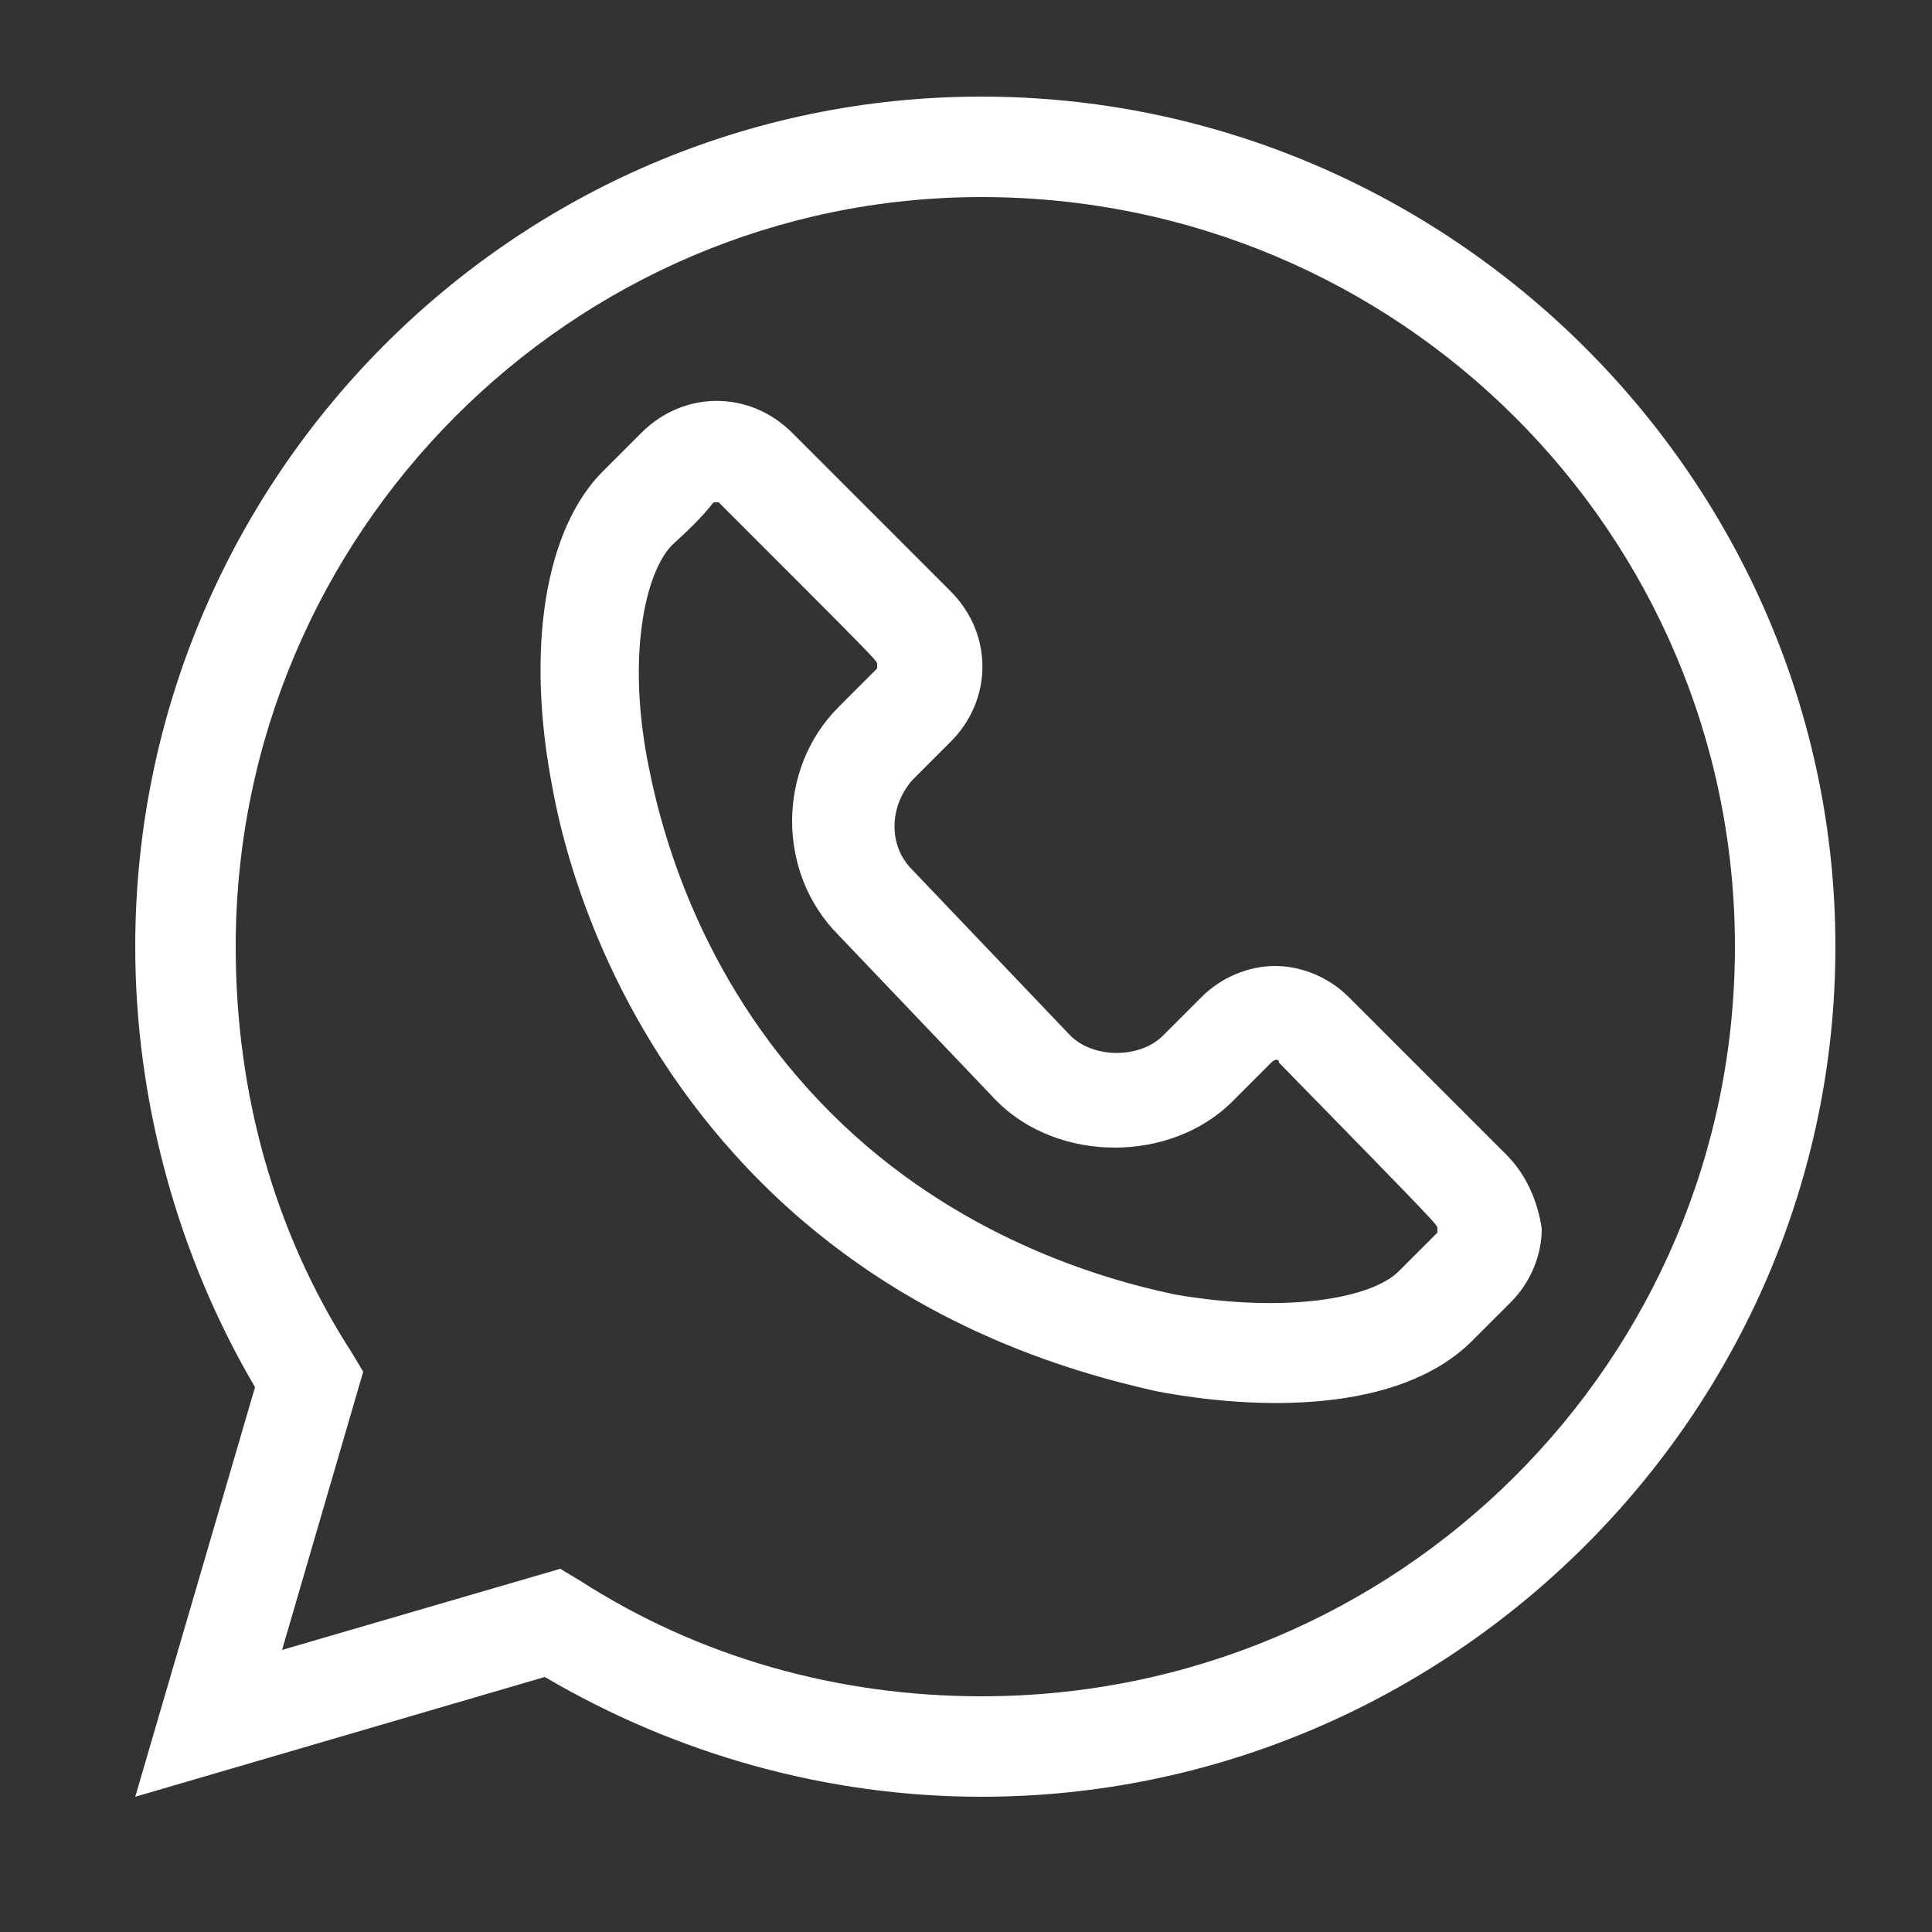 <?xml version="1.0" encoding="utf-8"?>
<!-- Generator: Adobe Illustrator 21.1.0, SVG Export Plug-In . SVG Version: 6.00 Build 0)  -->
<svg version="1.1" id="Layer_1" xmlns="http://www.w3.org/2000/svg" xmlns:xlink="http://www.w3.org/1999/xlink" x="0px" y="0px"
	 viewBox="0 0 50 50" style="enable-background:new 0 0 50 50;" xml:space="preserve">
<rect x="0" y="0" width="50" height="50" fill="#333333" stroke="none"/>
<style type="text/css">
	.st0{fill:#FFFFFF;}
</style>
<g>
	<g>
		<path class="st0" d="M25.4,2.5c-12.1,0-21.9,9.9-21.9,22c0,4,1.1,8,3.1,11.4L3.5,46.5l10.6-3.1c3.4,2,7.3,3.1,11.3,3.1
			c12.1,0,22.1-9.9,22.1-22C47.5,12.4,37.5,2.5,25.4,2.5z M25.4,43.9c-3.7,0-7.3-1-10.4-3l-0.5-0.3l-7.2,2.1l2.1-7.2L9.1,35
			c-2-3.1-3-6.7-3-10.5c0-10.7,8.7-19.4,19.3-19.4c10.8,0,19.5,8.7,19.5,19.4C44.9,35.2,36.2,43.9,25.4,43.9z M39,29.9l-4.1-4.1
			c-0.5-0.5-1.2-0.8-1.9-0.8c-0.7,0-1.4,0.3-1.9,0.8l-1,1c-0.6,0.6-1.8,0.6-2.4,0l-4.1-4.3c0,0,0,0,0,0c-0.6-0.6-0.6-1.6,0-2.3l1-1
			c1.1-1.1,1.1-2.8,0-3.9l-4.1-4.1c-1.1-1.1-2.8-1.1-3.9,0l-1,1v0c-1.5,1.5-2,4.6-1.3,8.2c0.4,2.2,1.7,6.5,5.4,10.2
			c3.7,3.7,8,4.9,10.2,5.4c2.6,0.5,6.3,0.6,8.2-1.3l1-1c0.5-0.5,0.8-1.2,0.8-1.9C39.8,31.1,39.5,30.4,39,29.9z M37.2,31.8
			c0,0,0,0.1,0,0.1l-1,1c-0.7,0.7-2.9,1.1-5.8,0.6c-1.9-0.4-5.7-1.5-8.9-4.7c-3.2-3.2-4.3-6.9-4.7-8.9c-0.6-2.9-0.1-5.1,0.6-5.8
			c1.1-1,1-1.1,1.1-1.1c0,0,0.1,0,0.1,0c4.3,4.3,4.1,4.1,4.1,4.2c0,0,0,0.1,0,0.1l-1,1c-1.6,1.6-1.6,4.3,0,5.9l4.1,4.3c0,0,0,0,0,0
			c1.6,1.6,4.5,1.6,6.1,0l1-1c0.1-0.1,0.2-0.1,0.2,0C37.4,31.9,37.2,31.7,37.2,31.8z"/>
	</g>
</g>
</svg>
